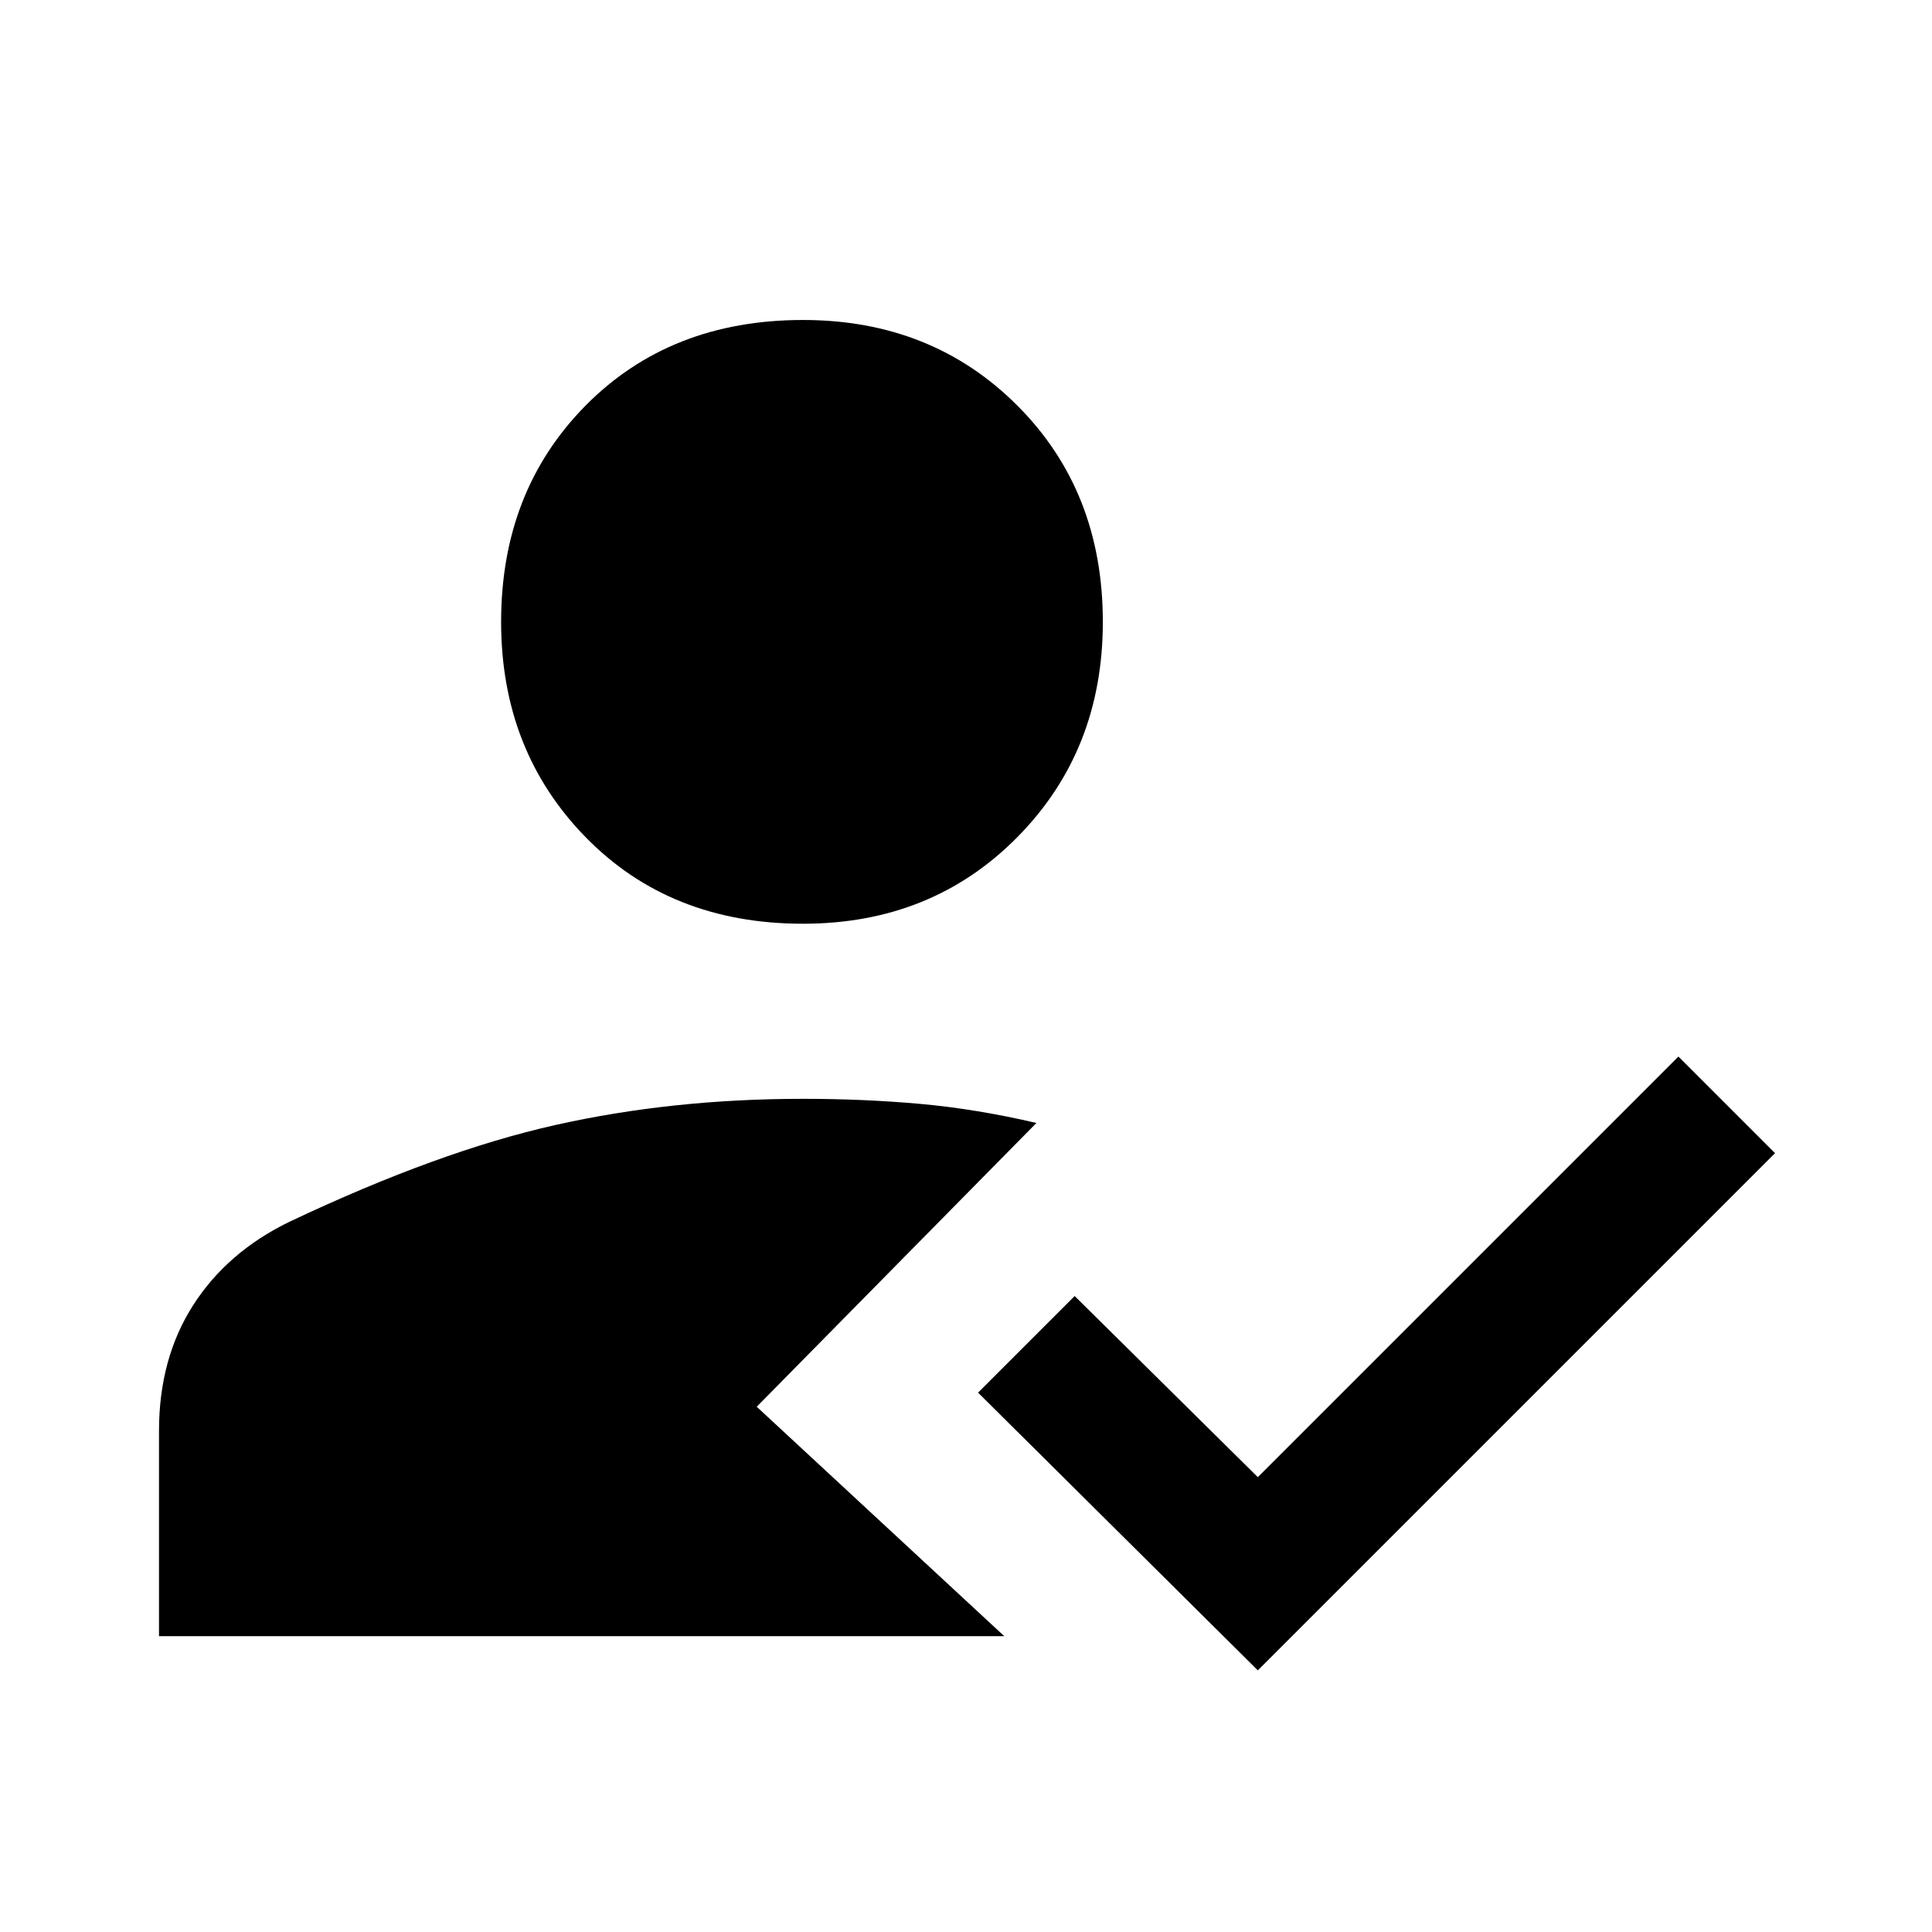 <svg xmlns="http://www.w3.org/2000/svg" height="40" width="40"><path d="M16.625 19.125q-2.75 0-4.5-1.792-1.75-1.791-1.75-4.458 0-2.708 1.75-4.479t4.5-1.771q2.667 0 4.437 1.771 1.771 1.771 1.771 4.479 0 2.667-1.771 4.458-1.77 1.792-4.437 1.792Zm9.417 15.458-5.792-5.75 2-2 3.792 3.75 8.708-8.708 2 2Zm-22.75-.708v-4.25q0-1.5.708-2.604t2-1.729q3.083-1.459 5.5-2 2.417-.542 5.125-.542 1.25 0 2.417.104 1.166.104 2.416.396l-5.791 5.875 5.125 4.75Z"/></svg>